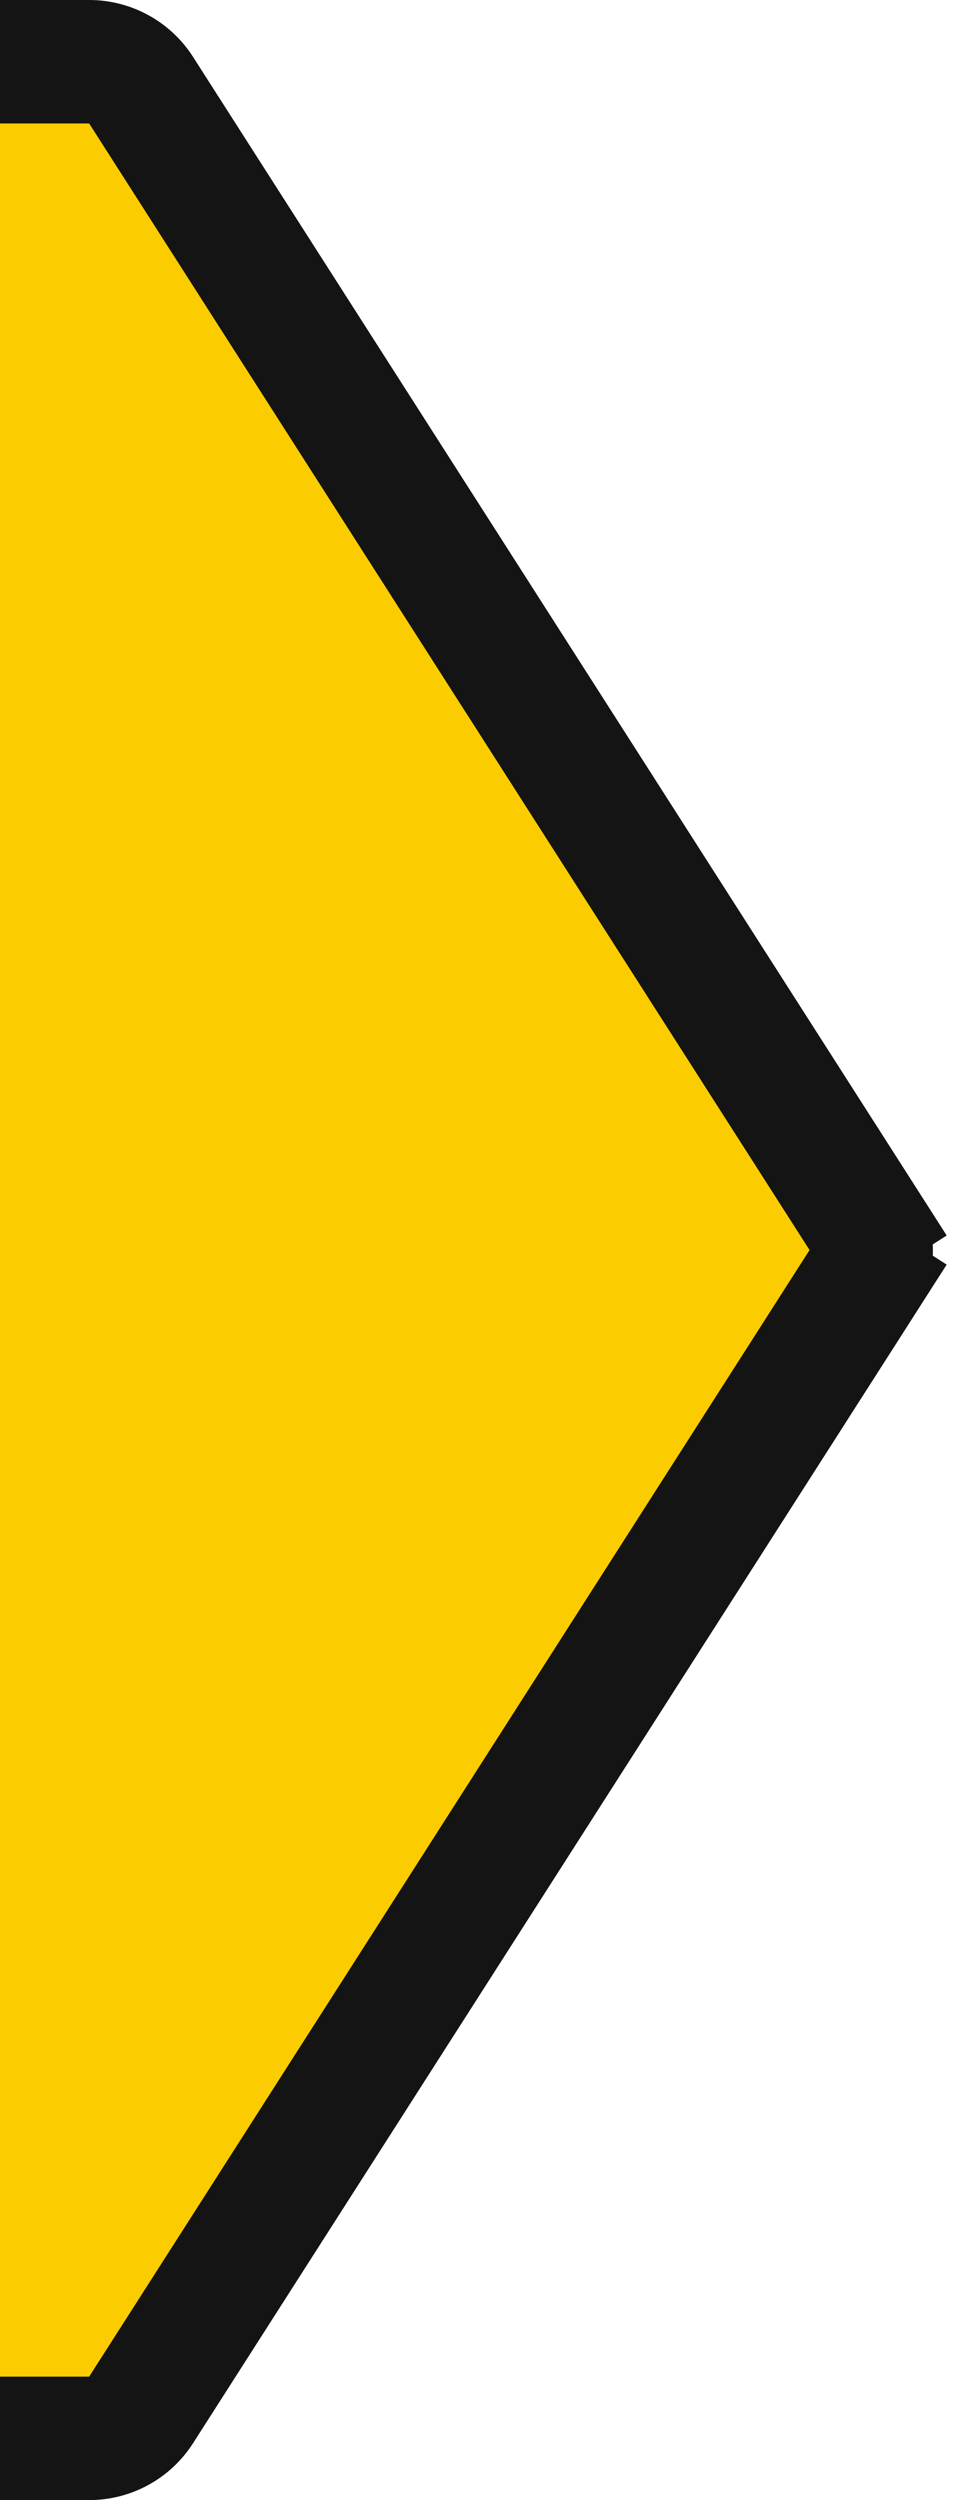 <svg width="31" height="81" viewBox="0 0 31 81" fill="none" xmlns="http://www.w3.org/2000/svg">
<path d="M-287 4C-287 2.895 -286.105 2 -285 2H2.892C3.574 2 4.209 2.348 4.576 2.922L27.936 39.422L29.62 38.344L27.936 39.422C28.356 40.079 28.356 40.921 27.936 41.578L29.62 42.656L27.936 41.578L4.576 78.078C4.209 78.653 3.574 79 2.892 79H-285C-286.105 79 -287 78.105 -287 77V4Z" fill="#FBCC00" stroke="#141414" stroke-width="4"/>
</svg>
